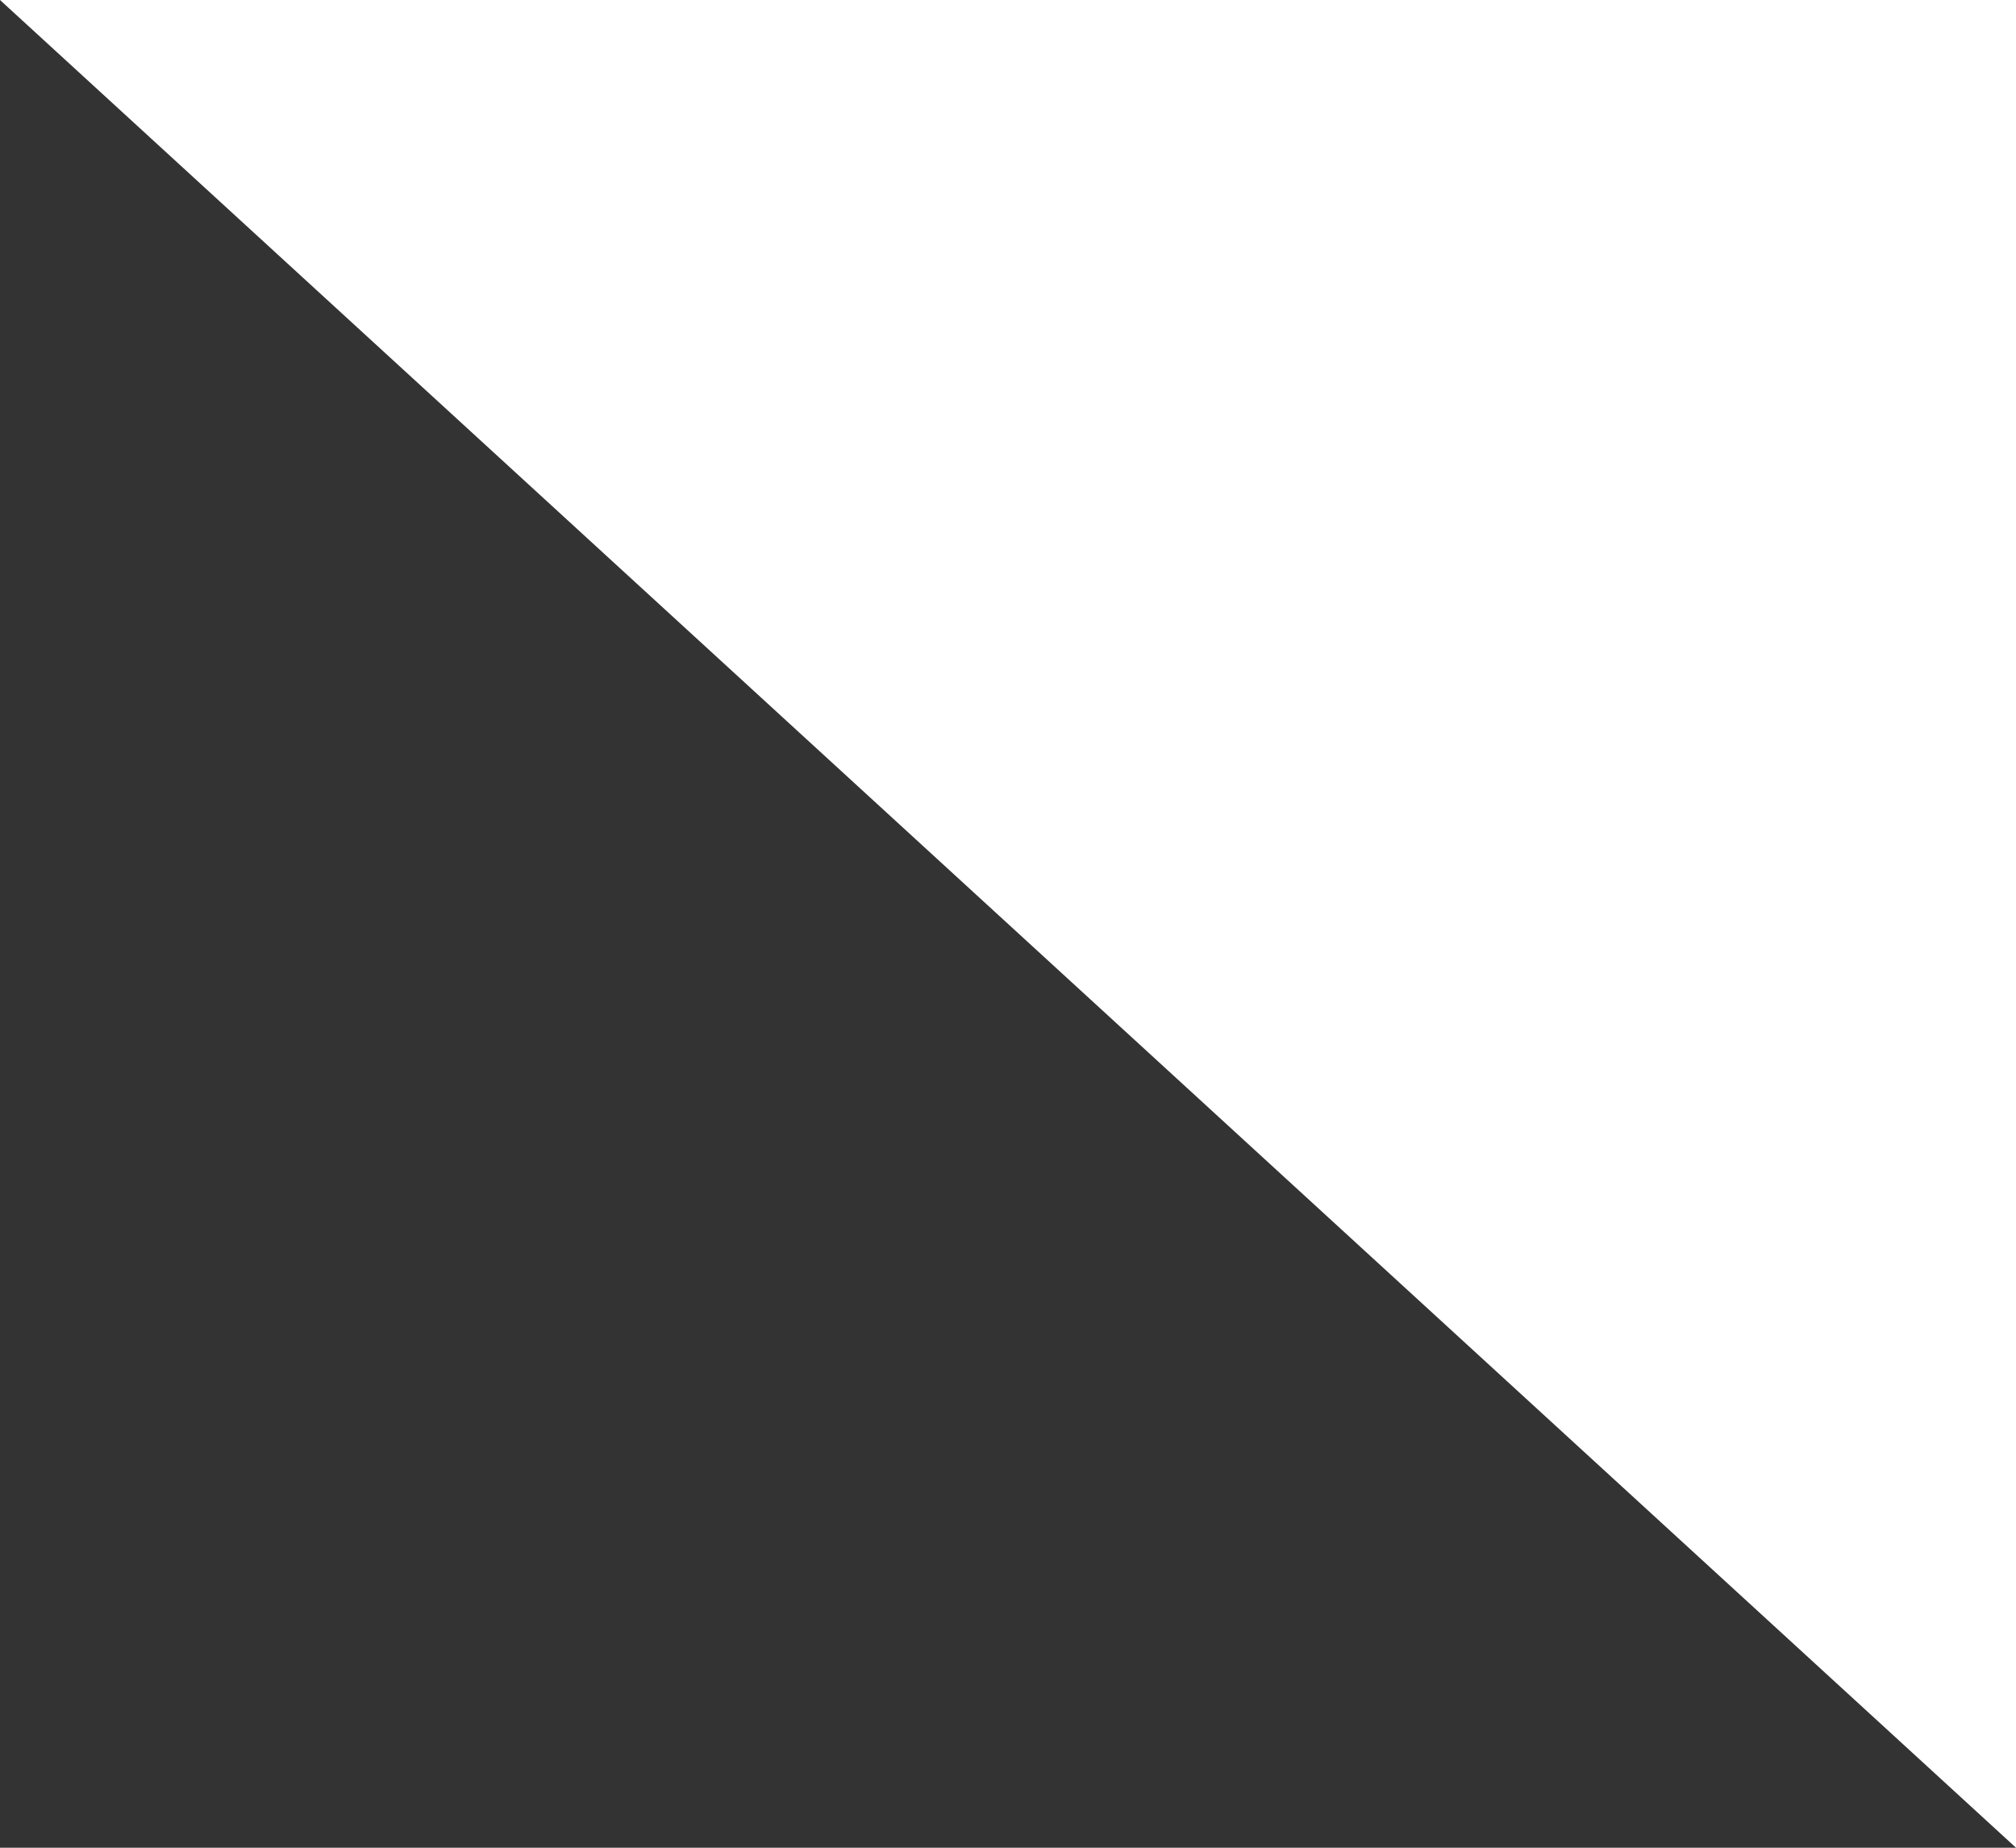 <svg width="12" height="11" viewBox="0 0 12 11" fill="none" xmlns="http://www.w3.org/2000/svg">
<rect x="0" y="0" width="12" height="11" fill="#333333" stroke="none"/>
<path d="M12 11L7.97614e-09 -9.53991e-08L12 9.53674e-07L12 11Z" fill="white"/>
</svg>
